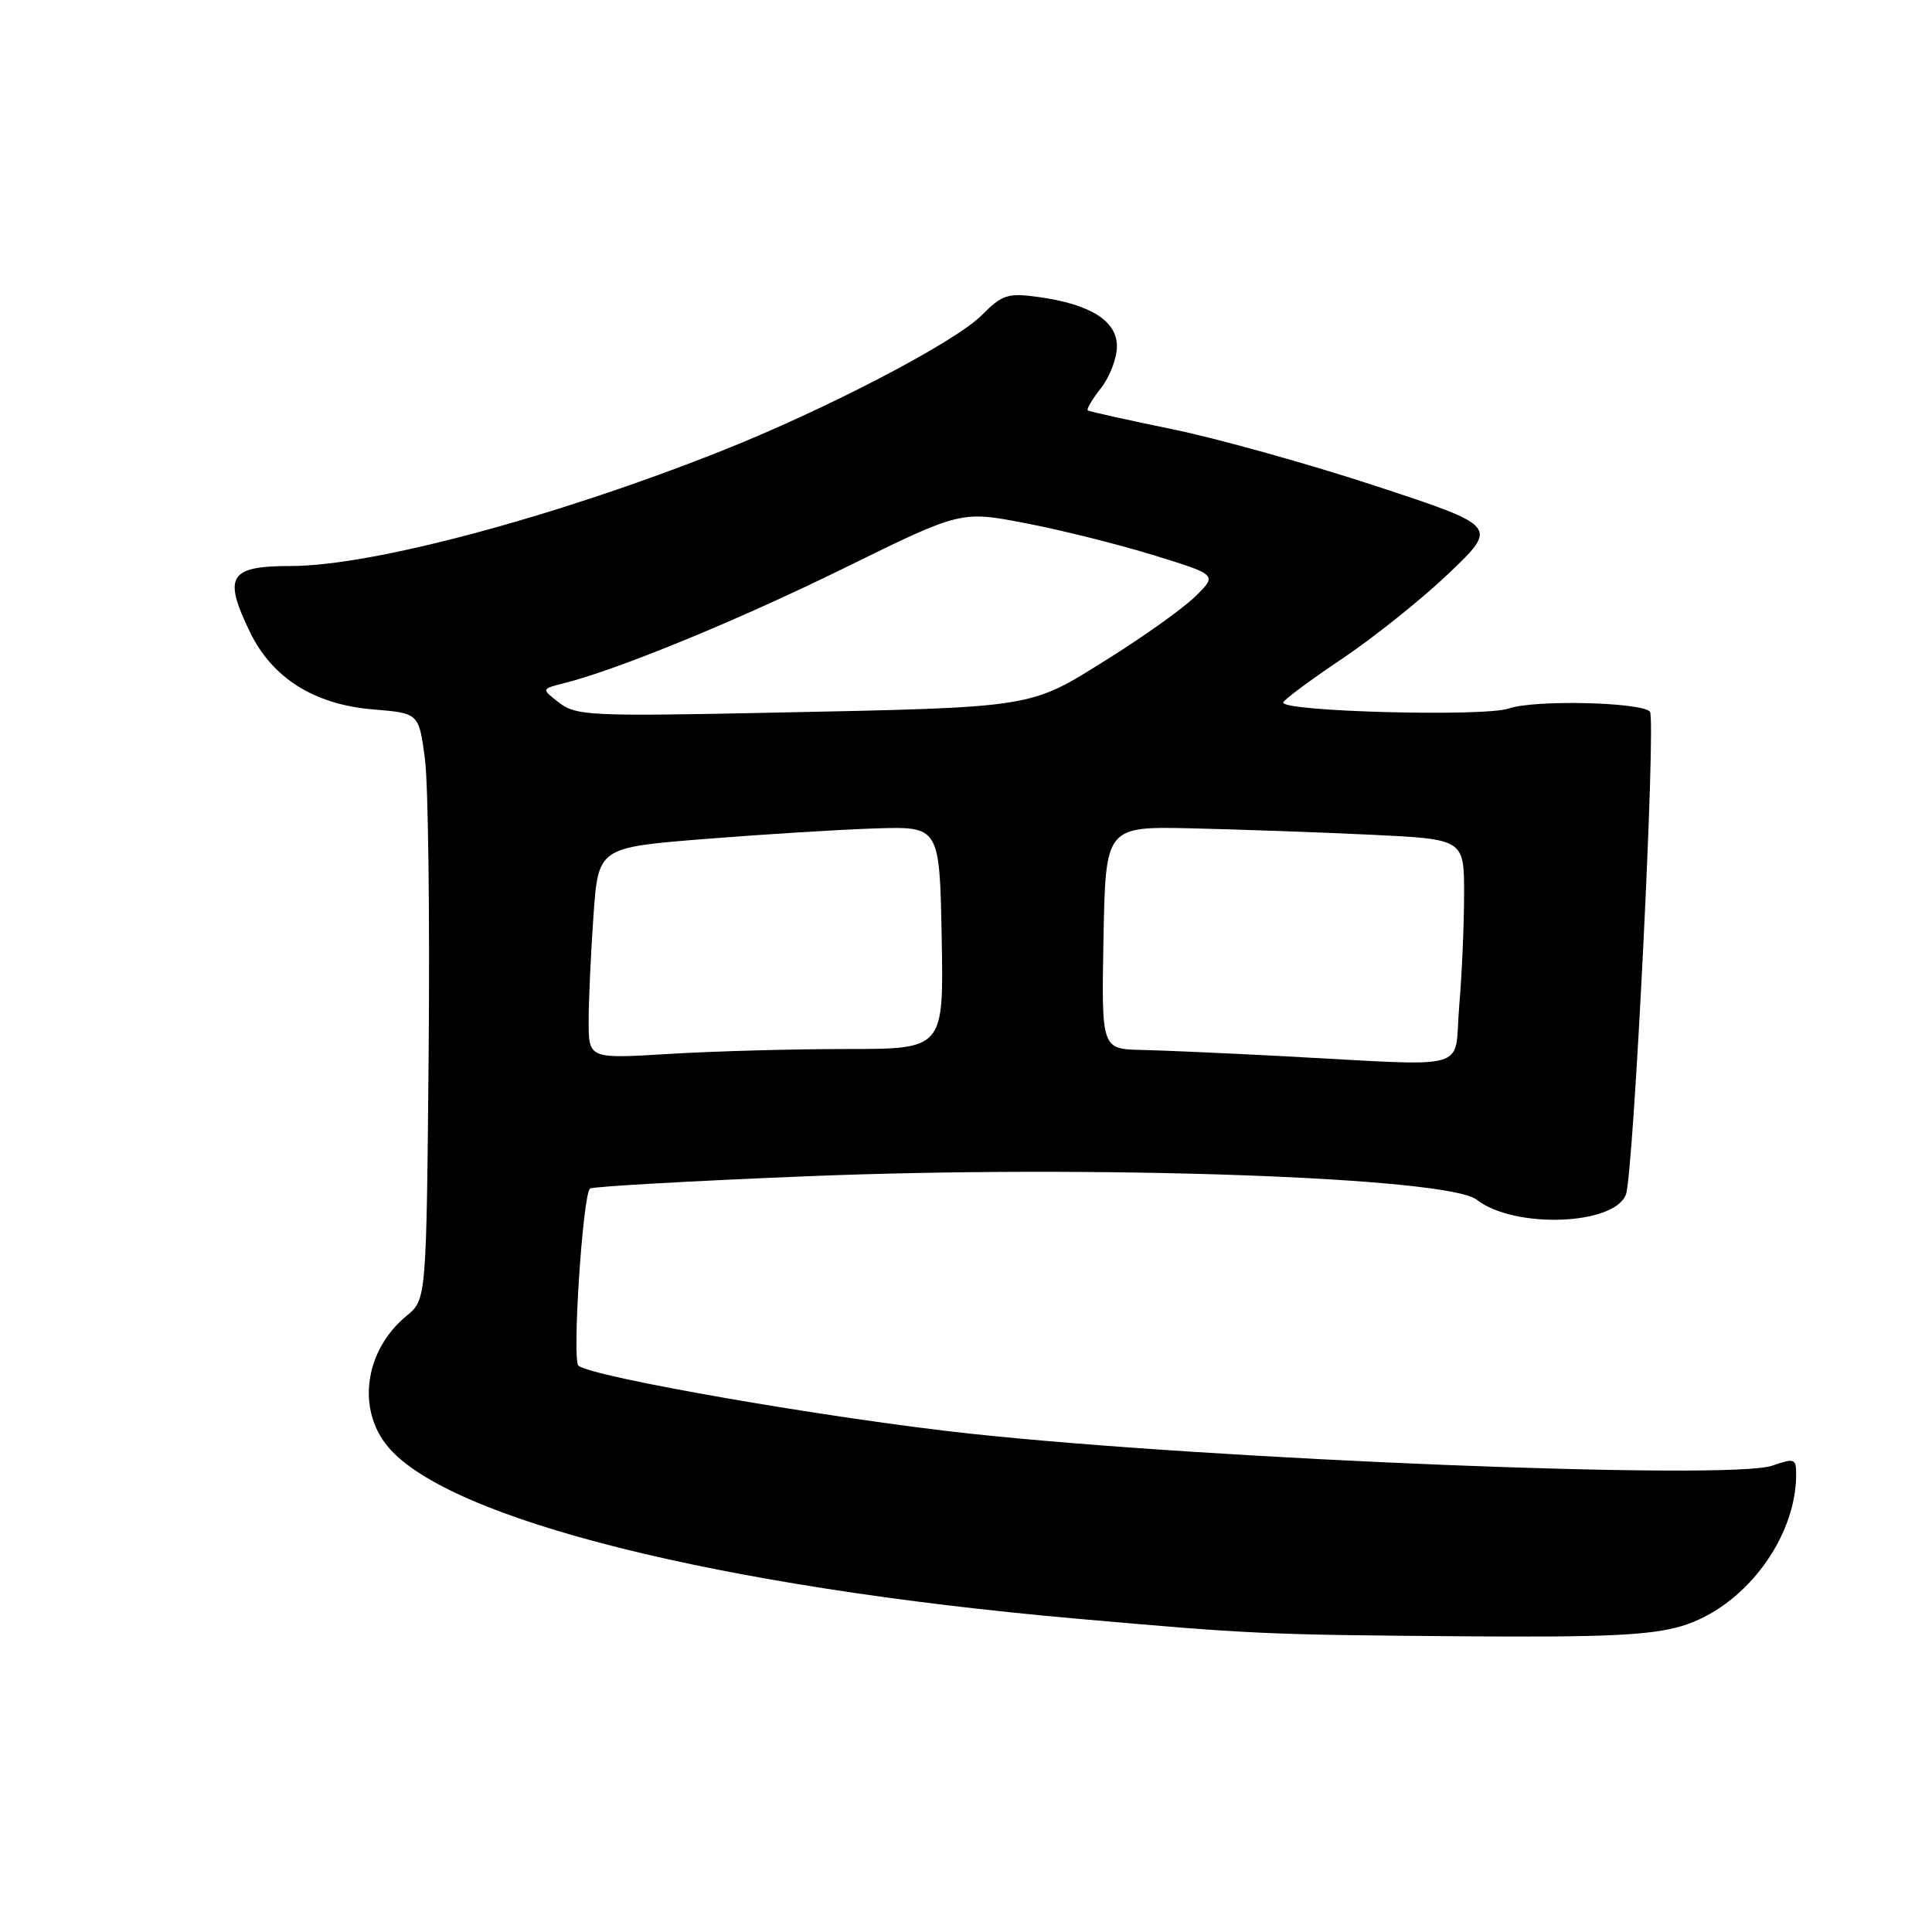 <?xml version="1.0" encoding="UTF-8" standalone="no"?>
<!DOCTYPE svg PUBLIC "-//W3C//DTD SVG 1.1//EN" "http://www.w3.org/Graphics/SVG/1.1/DTD/svg11.dtd" >
<svg xmlns="http://www.w3.org/2000/svg" xmlns:xlink="http://www.w3.org/1999/xlink" version="1.1" viewBox="0 0 256 256">
 <g >
 <path fill="currentColor"
d=" M 222.80 215.47 C 231.09 213.01 238.00 203.86 238.00 195.37 C 238.00 193.26 237.78 193.18 234.83 194.21 C 229.23 196.16 160.54 193.42 128.50 189.96 C 110.05 187.97 78.33 182.46 76.64 180.95 C 75.79 180.19 77.21 158.45 78.17 157.49 C 78.44 157.23 91.39 156.49 106.95 155.86 C 144.97 154.32 191.86 155.96 195.68 158.97 C 200.59 162.83 213.87 162.38 215.44 158.29 C 216.46 155.64 219.47 95.13 218.62 94.29 C 217.35 93.02 203.26 92.71 199.92 93.88 C 196.71 95.00 169.97 94.30 170.03 93.09 C 170.05 92.77 173.56 90.16 177.82 87.30 C 182.09 84.43 188.49 79.31 192.04 75.91 C 198.50 69.73 198.50 69.73 182.37 64.42 C 173.50 61.50 161.35 58.11 155.37 56.88 C 149.39 55.65 144.34 54.53 144.14 54.38 C 143.94 54.23 144.72 52.90 145.89 51.42 C 147.05 49.94 148.00 47.45 148.00 45.89 C 148.00 42.51 144.47 40.30 137.57 39.35 C 133.53 38.80 132.81 39.03 130.07 41.78 C 126.46 45.39 109.44 54.26 95.50 59.79 C 73.46 68.54 49.27 75.00 38.55 75.00 C 30.35 75.00 29.53 76.33 33.12 83.75 C 36.07 89.85 41.66 93.36 49.42 94.00 C 55.50 94.50 55.50 94.50 56.30 100.50 C 56.74 103.80 56.96 121.28 56.80 139.35 C 56.50 172.19 56.50 172.19 53.88 174.35 C 48.32 178.91 47.22 186.73 51.43 191.73 C 59.53 201.37 95.30 210.29 142.51 214.47 C 165.93 216.54 167.43 216.61 194.07 216.82 C 212.76 216.96 218.71 216.68 222.80 215.47 Z  M 170.00 139.95 C 162.57 139.56 154.13 139.18 151.22 139.12 C 145.95 139.00 145.95 139.00 146.22 124.25 C 146.50 109.50 146.50 109.50 158.00 109.76 C 164.32 109.91 175.01 110.29 181.75 110.61 C 194.00 111.20 194.00 111.20 194.00 118.45 C 194.00 122.44 193.71 129.14 193.35 133.35 C 192.61 142.12 195.54 141.29 170.00 139.95 Z  M 78.00 135.31 C 78.00 132.56 78.29 126.25 78.64 121.30 C 79.28 112.30 79.28 112.30 93.39 111.17 C 101.15 110.55 111.33 109.92 116.00 109.77 C 124.50 109.50 124.50 109.50 124.78 124.25 C 125.05 139.00 125.05 139.00 112.18 139.00 C 105.10 139.00 94.52 139.29 88.66 139.65 C 78.00 140.30 78.00 140.30 78.00 135.31 Z  M 74.11 93.13 C 71.73 91.29 71.73 91.29 74.61 90.56 C 81.79 88.77 97.78 82.20 111.91 75.25 C 127.33 67.67 127.33 67.67 135.91 69.33 C 140.64 70.24 148.28 72.15 152.90 73.58 C 161.30 76.17 161.30 76.17 158.40 79.02 C 156.80 80.59 151.54 84.35 146.70 87.37 C 136.27 93.89 137.39 93.71 102.00 94.44 C 78.31 94.93 76.33 94.83 74.11 93.13 Z "/>
</g>
</svg>